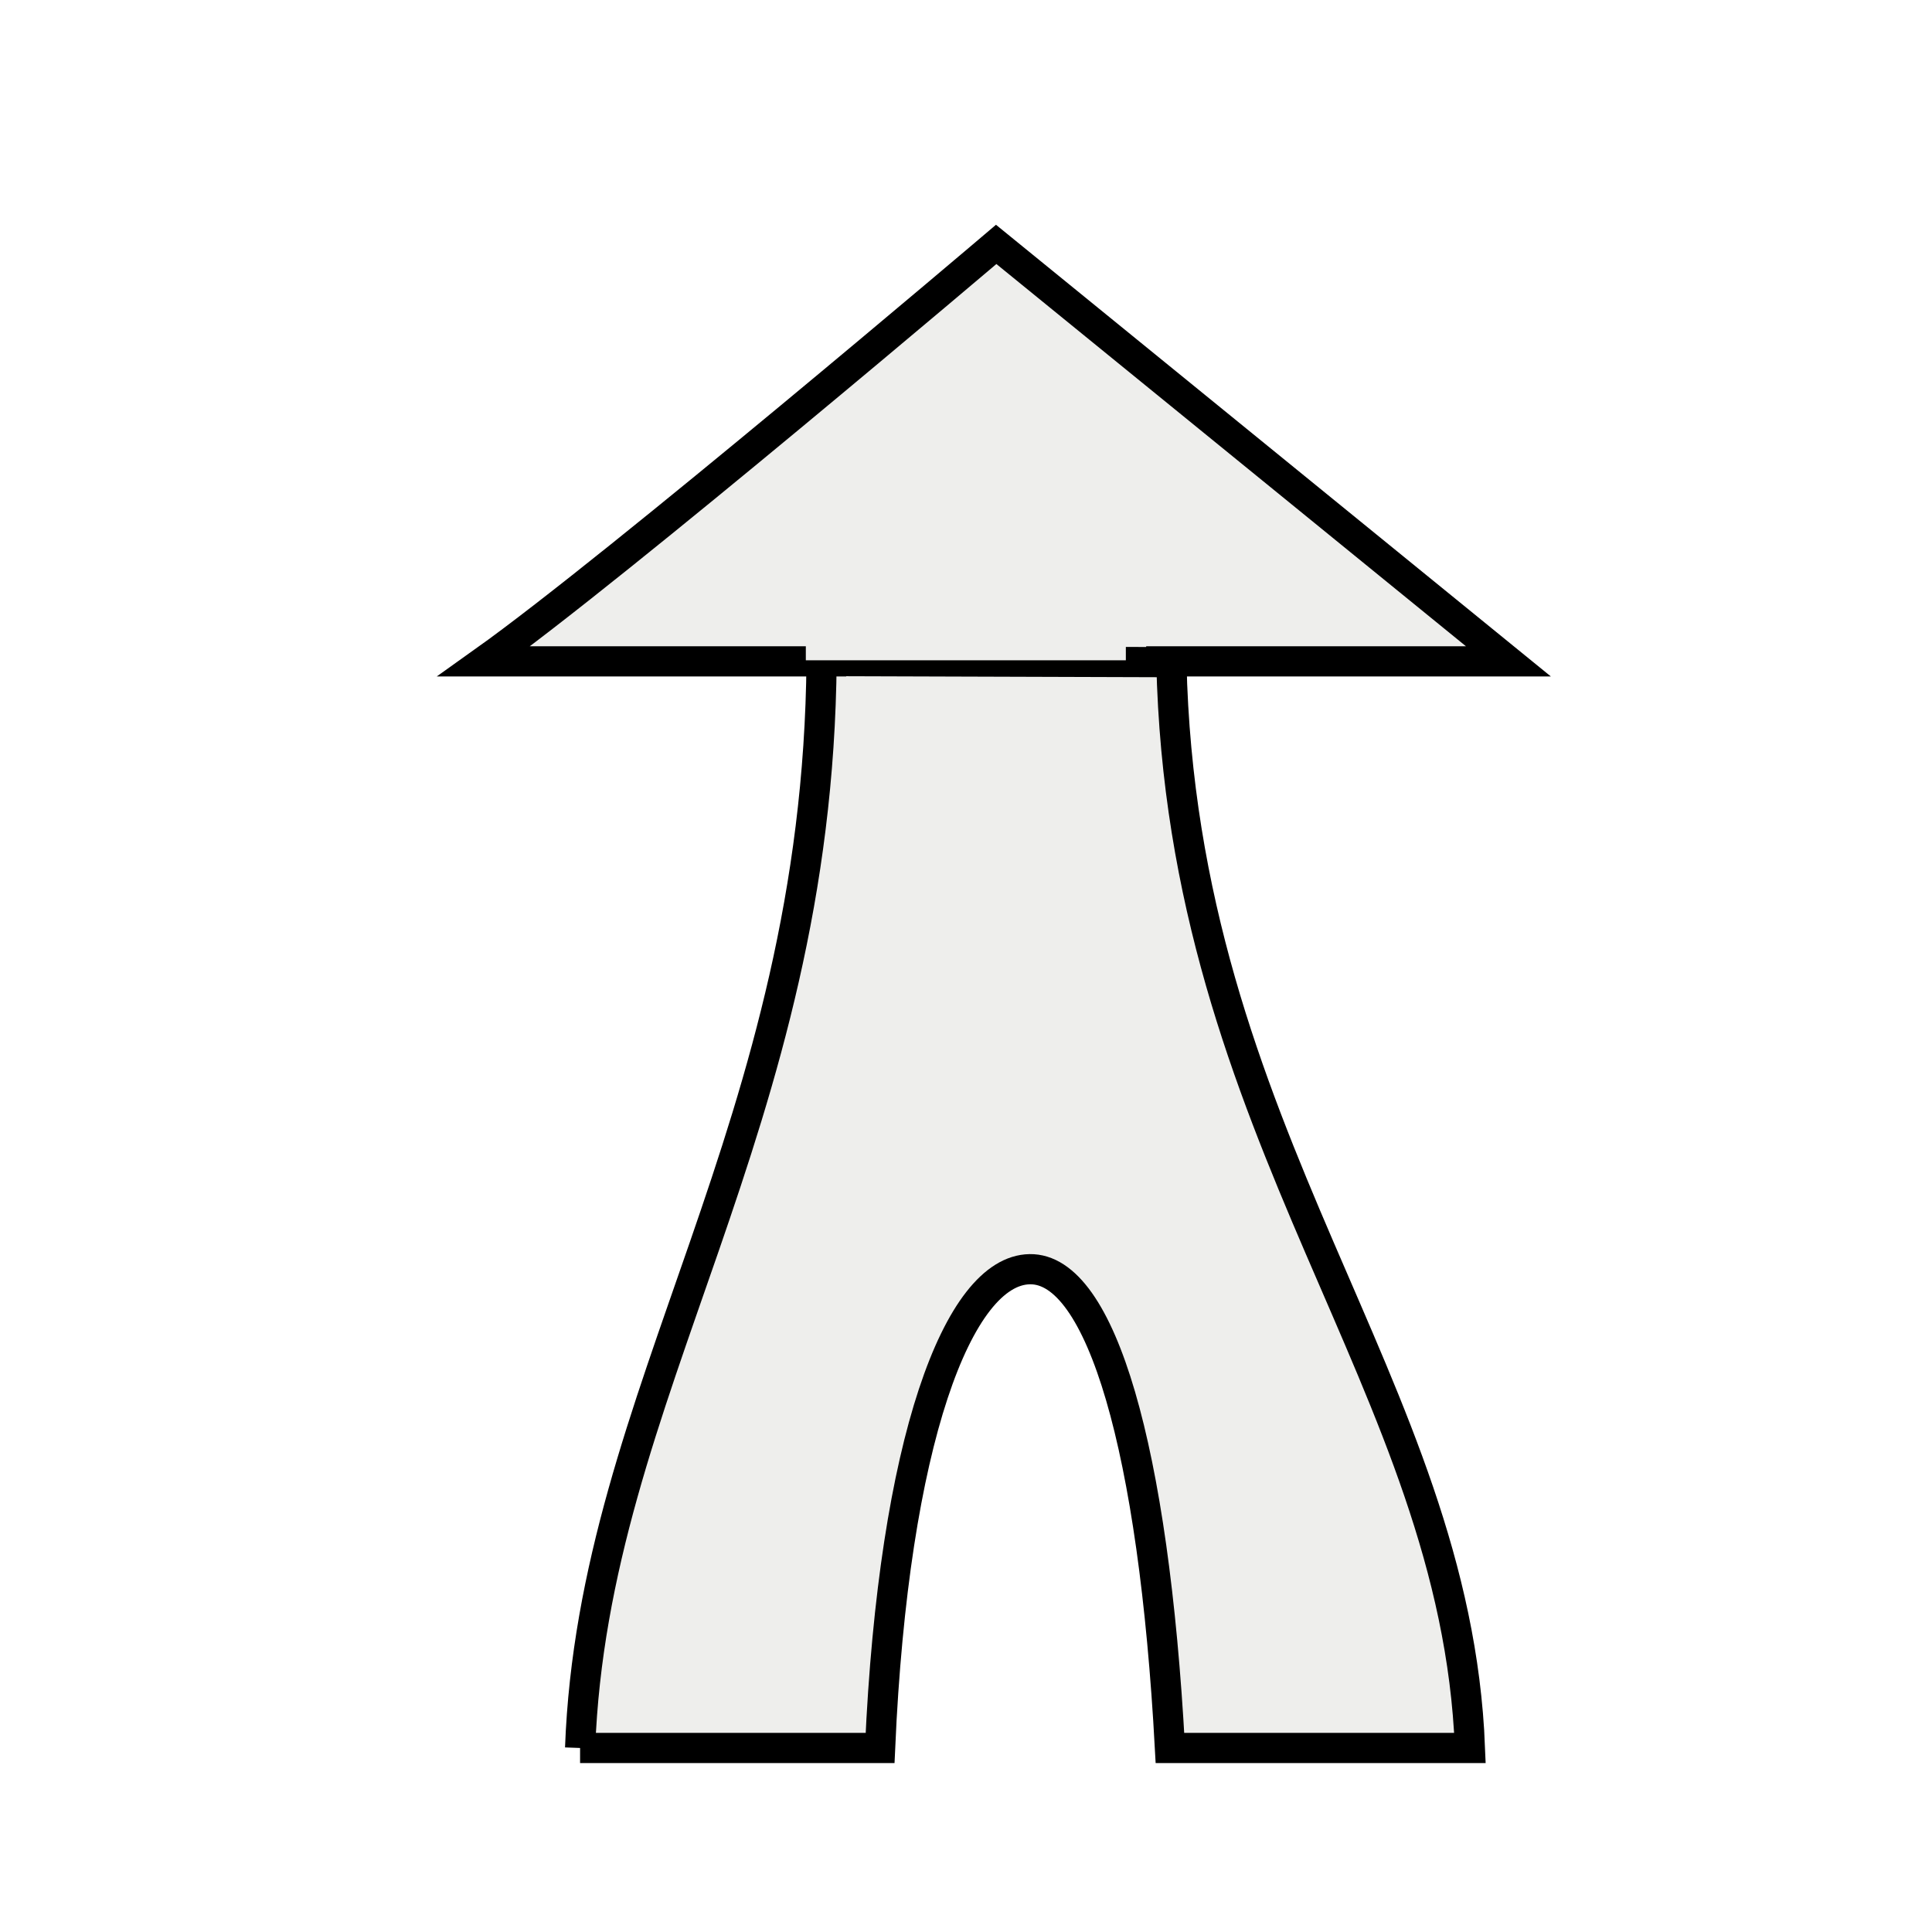 <?xml version="1.0" encoding="UTF-8" standalone="no"?>
<!-- Created with Inkscape (http://www.inkscape.org/) -->

<svg
   xmlns:dc="http://purl.org/dc/elements/1.1/"
   xmlns:cc="http://creativecommons.org/ns#"
   xmlns:rdf="http://www.w3.org/1999/02/22-rdf-syntax-ns#"
   xmlns:svg="http://www.w3.org/2000/svg"
   xmlns="http://www.w3.org/2000/svg"
   xmlns:sodipodi="http://sodipodi.sourceforge.net/DTD/sodipodi-0.dtd"
   xmlns:inkscape="http://www.inkscape.org/namespaces/inkscape"
   width="64"
   height="64"
   id="svg4076"
   version="1.1"
   inkscape:version="0.91 r13725"
   sodipodi:docname="turn-merge.svg">
  <defs
     id="defs4078">
    <filter
       color-interpolation-filters="sRGB"
       id="filter6117"
       inkscape:label="Drop shadow"
       width="1.5"
       height="1.5"
       x="-0.25"
       y="-0.25">
      <feGaussianBlur
         id="feGaussianBlur6119"
         in="SourceAlpha"
         stdDeviation="1,000000"
         result="blur" />
      <feColorMatrix
         id="feColorMatrix6121"
         result="bluralpha"
         type="matrix"
         values="1 0 0 0 0 0 1 0 0 0 0 0 1 0 0 0 0 0 0,500000 0 " />
      <feOffset
         id="feOffset6123"
         in="bluralpha"
         dx="1,500000"
         dy="1,500000"
         result="offsetBlur" />
      <feMerge
         id="feMerge6125"
         result="fbSourceGraphic">
        <feMergeNode
           id="feMergeNode6127"
           in="offsetBlur" />
        <feMergeNode
           id="feMergeNode6129"
           in="SourceGraphic" />
      </feMerge>
      <feColorMatrix
         result="fbSourceGraphicAlpha"
         in="fbSourceGraphic"
         values="0 0 0 -1 0 0 0 0 -1 0 0 0 0 -1 0 0 0 0 1 0"
         id="feColorMatrix5066" />
      <feGaussianBlur
         id="feGaussianBlur5068"
         in="fbSourceGraphicAlpha"
         stdDeviation="0.5"
         result="blur" />
      <feColorMatrix
         id="feColorMatrix5070"
         result="bluralpha"
         type="matrix"
         values="1 0 0 0 0 0 1 0 0 0 0 0 1 0 0 0 0 0 0.5 0 " />
      <feOffset
         id="feOffset5072"
         in="bluralpha"
         dx="1"
         dy="1"
         result="offsetBlur" />
      <feMerge
         id="feMerge5074">
        <feMergeNode
           id="feMergeNode5076"
           in="offsetBlur" />
        <feMergeNode
           id="feMergeNode5078"
           in="fbSourceGraphic" />
      </feMerge>
    </filter>
    <filter
       color-interpolation-filters="sRGB"
       id="filter6061"
       inkscape:label="Drop shadow"
       width="1.5"
       height="1.5"
       x="-0.25"
       y="-0.25">
      <feGaussianBlur
         id="feGaussianBlur6063"
         in="SourceAlpha"
         stdDeviation="1,000000"
         result="blur" />
      <feColorMatrix
         id="feColorMatrix6065"
         result="bluralpha"
         type="matrix"
         values="1 0 0 0 0 0 1 0 0 0 0 0 1 0 0 0 0 0 0,500000 0 " />
      <feOffset
         id="feOffset6067"
         in="bluralpha"
         dx="1,500000"
         dy="1,500000"
         result="offsetBlur" />
      <feMerge
         id="feMerge6069"
         result="fbSourceGraphic">
        <feMergeNode
           id="feMergeNode6071"
           in="offsetBlur" />
        <feMergeNode
           id="feMergeNode6073"
           in="SourceGraphic" />
      </feMerge>
      <feColorMatrix
         result="fbSourceGraphicAlpha"
         in="fbSourceGraphic"
         values="0 0 0 -1 0 0 0 0 -1 0 0 0 0 -1 0 0 0 0 1 0"
         id="feColorMatrix5010" />
      <feGaussianBlur
         id="feGaussianBlur5012"
         in="fbSourceGraphicAlpha"
         stdDeviation="0.5"
         result="blur" />
      <feColorMatrix
         id="feColorMatrix5014"
         result="bluralpha"
         type="matrix"
         values="1 0 0 0 0 0 1 0 0 0 0 0 1 0 0 0 0 0 0.5 0 " />
      <feOffset
         id="feOffset5016"
         in="bluralpha"
         dx="1"
         dy="1"
         result="offsetBlur" />
      <feMerge
         id="feMerge5018">
        <feMergeNode
           id="feMergeNode5020"
           in="offsetBlur" />
        <feMergeNode
           id="feMergeNode5022"
           in="fbSourceGraphic" />
      </feMerge>
    </filter>
    <filter
       color-interpolation-filters="sRGB"
       id="filter6061-5"
       inkscape:label="Drop shadow"
       width="1.5"
       height="1.5"
       x="-0.25"
       y="-0.25">
      <feGaussianBlur
         id="feGaussianBlur6063-1"
         in="SourceAlpha"
         stdDeviation="1,000000"
         result="blur" />
      <feColorMatrix
         id="feColorMatrix6065-5"
         result="bluralpha"
         type="matrix"
         values="1 0 0 0 0 0 1 0 0 0 0 0 1 0 0 0 0 0 0,500000 0 " />
      <feOffset
         id="feOffset6067-4"
         in="bluralpha"
         dx="1,500000"
         dy="1,500000"
         result="offsetBlur" />
      <feMerge
         id="feMerge6069-1"
         result="fbSourceGraphic">
        <feMergeNode
           id="feMergeNode6071-8"
           in="offsetBlur" />
        <feMergeNode
           id="feMergeNode6073-2"
           in="SourceGraphic" />
      </feMerge>
      <feColorMatrix
         result="fbSourceGraphicAlpha"
         in="fbSourceGraphic"
         values="0 0 0 -1 0 0 0 0 -1 0 0 0 0 -1 0 0 0 0 1 0"
         id="feColorMatrix5010-0" />
      <feGaussianBlur
         id="feGaussianBlur5012-5"
         in="fbSourceGraphicAlpha"
         stdDeviation="0.5"
         result="blur" />
      <feColorMatrix
         id="feColorMatrix5014-5"
         result="bluralpha"
         type="matrix"
         values="1 0 0 0 0 0 1 0 0 0 0 0 1 0 0 0 0 0 0.5 0 " />
      <feOffset
         id="feOffset5016-6"
         in="bluralpha"
         dx="1"
         dy="1"
         result="offsetBlur" />
      <feMerge
         id="feMerge5018-4">
        <feMergeNode
           id="feMergeNode5020-6"
           in="offsetBlur" />
        <feMergeNode
           id="feMergeNode5022-0"
           in="fbSourceGraphic" />
      </feMerge>
    </filter>
    <filter
       color-interpolation-filters="sRGB"
       id="filter6061-5-4"
       inkscape:label="Drop shadow"
       width="1.5"
       height="1.5"
       x="-0.25"
       y="-0.25">
      <feGaussianBlur
         id="feGaussianBlur6063-1-0"
         in="SourceAlpha"
         stdDeviation="1,000000"
         result="blur" />
      <feColorMatrix
         id="feColorMatrix6065-5-3"
         result="bluralpha"
         type="matrix"
         values="1 0 0 0 0 0 1 0 0 0 0 0 1 0 0 0 0 0 0,500000 0 " />
      <feOffset
         id="feOffset6067-4-8"
         in="bluralpha"
         dx="1,500000"
         dy="1,500000"
         result="offsetBlur" />
      <feMerge
         id="feMerge6069-1-4"
         result="fbSourceGraphic">
        <feMergeNode
           id="feMergeNode6071-8-1"
           in="offsetBlur" />
        <feMergeNode
           id="feMergeNode6073-2-3"
           in="SourceGraphic" />
      </feMerge>
      <feColorMatrix
         result="fbSourceGraphicAlpha"
         in="fbSourceGraphic"
         values="0 0 0 -1 0 0 0 0 -1 0 0 0 0 -1 0 0 0 0 1 0"
         id="feColorMatrix5010-0-4" />
      <feGaussianBlur
         id="feGaussianBlur5012-5-6"
         in="fbSourceGraphicAlpha"
         stdDeviation="0.5"
         result="blur" />
      <feColorMatrix
         id="feColorMatrix5014-5-8"
         result="bluralpha"
         type="matrix"
         values="1 0 0 0 0 0 1 0 0 0 0 0 1 0 0 0 0 0 0.5 0 " />
      <feOffset
         id="feOffset5016-6-0"
         in="bluralpha"
         dx="1"
         dy="1"
         result="offsetBlur" />
      <feMerge
         id="feMerge5018-4-0">
        <feMergeNode
           id="feMergeNode5020-6-7"
           in="offsetBlur" />
        <feMergeNode
           id="feMergeNode5022-0-3"
           in="fbSourceGraphic" />
      </feMerge>
    </filter>
  </defs>
  <sodipodi:namedview
     id="base"
     pagecolor="#ffffff"
     bordercolor="#666666"
     borderopacity="1.0"
     inkscape:pageopacity="0.0"
     inkscape:pageshadow="2"
     inkscape:zoom="7.1926018"
     inkscape:cx="1.3007427"
     inkscape:cy="53.67224"
     inkscape:document-units="px"
     inkscape:current-layer="layer1"
     showgrid="false"
     inkscape:window-width="1386"
     inkscape:window-height="863"
     inkscape:window-x="69"
     inkscape:window-y="137"
     inkscape:window-maximized="0"
     showguides="false"
     inkscape:guide-bbox="true">
    <sodipodi:guide
       orientation="0,1"
       position="46.262,44.568"
       id="guide3263" />
    <sodipodi:guide
       orientation="1,0"
       position="25.226,45.994"
       id="guide3265" />
    <inkscape:grid
       type="xygrid"
       id="grid3267" />
  </sodipodi:namedview>
  <g
     inkscape:label="Layer 1"
     inkscape:groupmode="layer"
     id="layer1"
     transform="translate(0,-988.362)">
    <path
       id="path3200"
       style="color:#000000;font-style:normal;font-variant:normal;font-weight:normal;font-stretch:normal;font-size:medium;line-height:normal;font-family:'Bitstream Vera Sans';-inkscape-font-specification:'Bitstream Vera Sans';text-indent:0;text-align:start;text-decoration:none;text-decoration-line:none;letter-spacing:normal;word-spacing:normal;text-transform:none;direction:ltr;block-progression:tb;writing-mode:lr-tb;text-anchor:start;display:inline;overflow:visible;visibility:visible;fill:#eeeeec;fill-opacity:1;fill-rule:nonzero;stroke:#000000;stroke-width:1;stroke-miterlimit:4;stroke-dasharray:none;stroke-opacity:1;marker:none;filter:url(#filter6061-5);enable-background:accumulate"
       d="m 36.969,1009.271 12,0 -16.969,-13.813 c 0,0 -12.533,10.652 -16.969,13.813 l 12,0 m -8.815,35.995 9.938,0 c 0.449,-10.177 2.592,-15.823 4.958,-15.86 2.365,-0.037 4.107,5.947 4.644,15.86 l 9.938,0 c -0.469,-12.06 -9.543,-20.197 -9.89,-35.969 -3.863,-0.012 -7.725,-0.025 -11.588,-0.037 -0.126,15.52 -7.562,24.177 -7.999,36.006 z"
       inkscape:connector-curvature="0"
       sodipodi:nodetypes="cccccccsccccc" />
    <rect
       style="fill:#eeeeec;fill-opacity:1;stroke:none;stroke-width:1;stroke-miterlimit:4;stroke-dasharray:none;stroke-opacity:1"
       id="rect4193"
       width="10.601"
       height="1.703"
       x="26.694"
       y="1008.532" />
  </g>
</svg>
